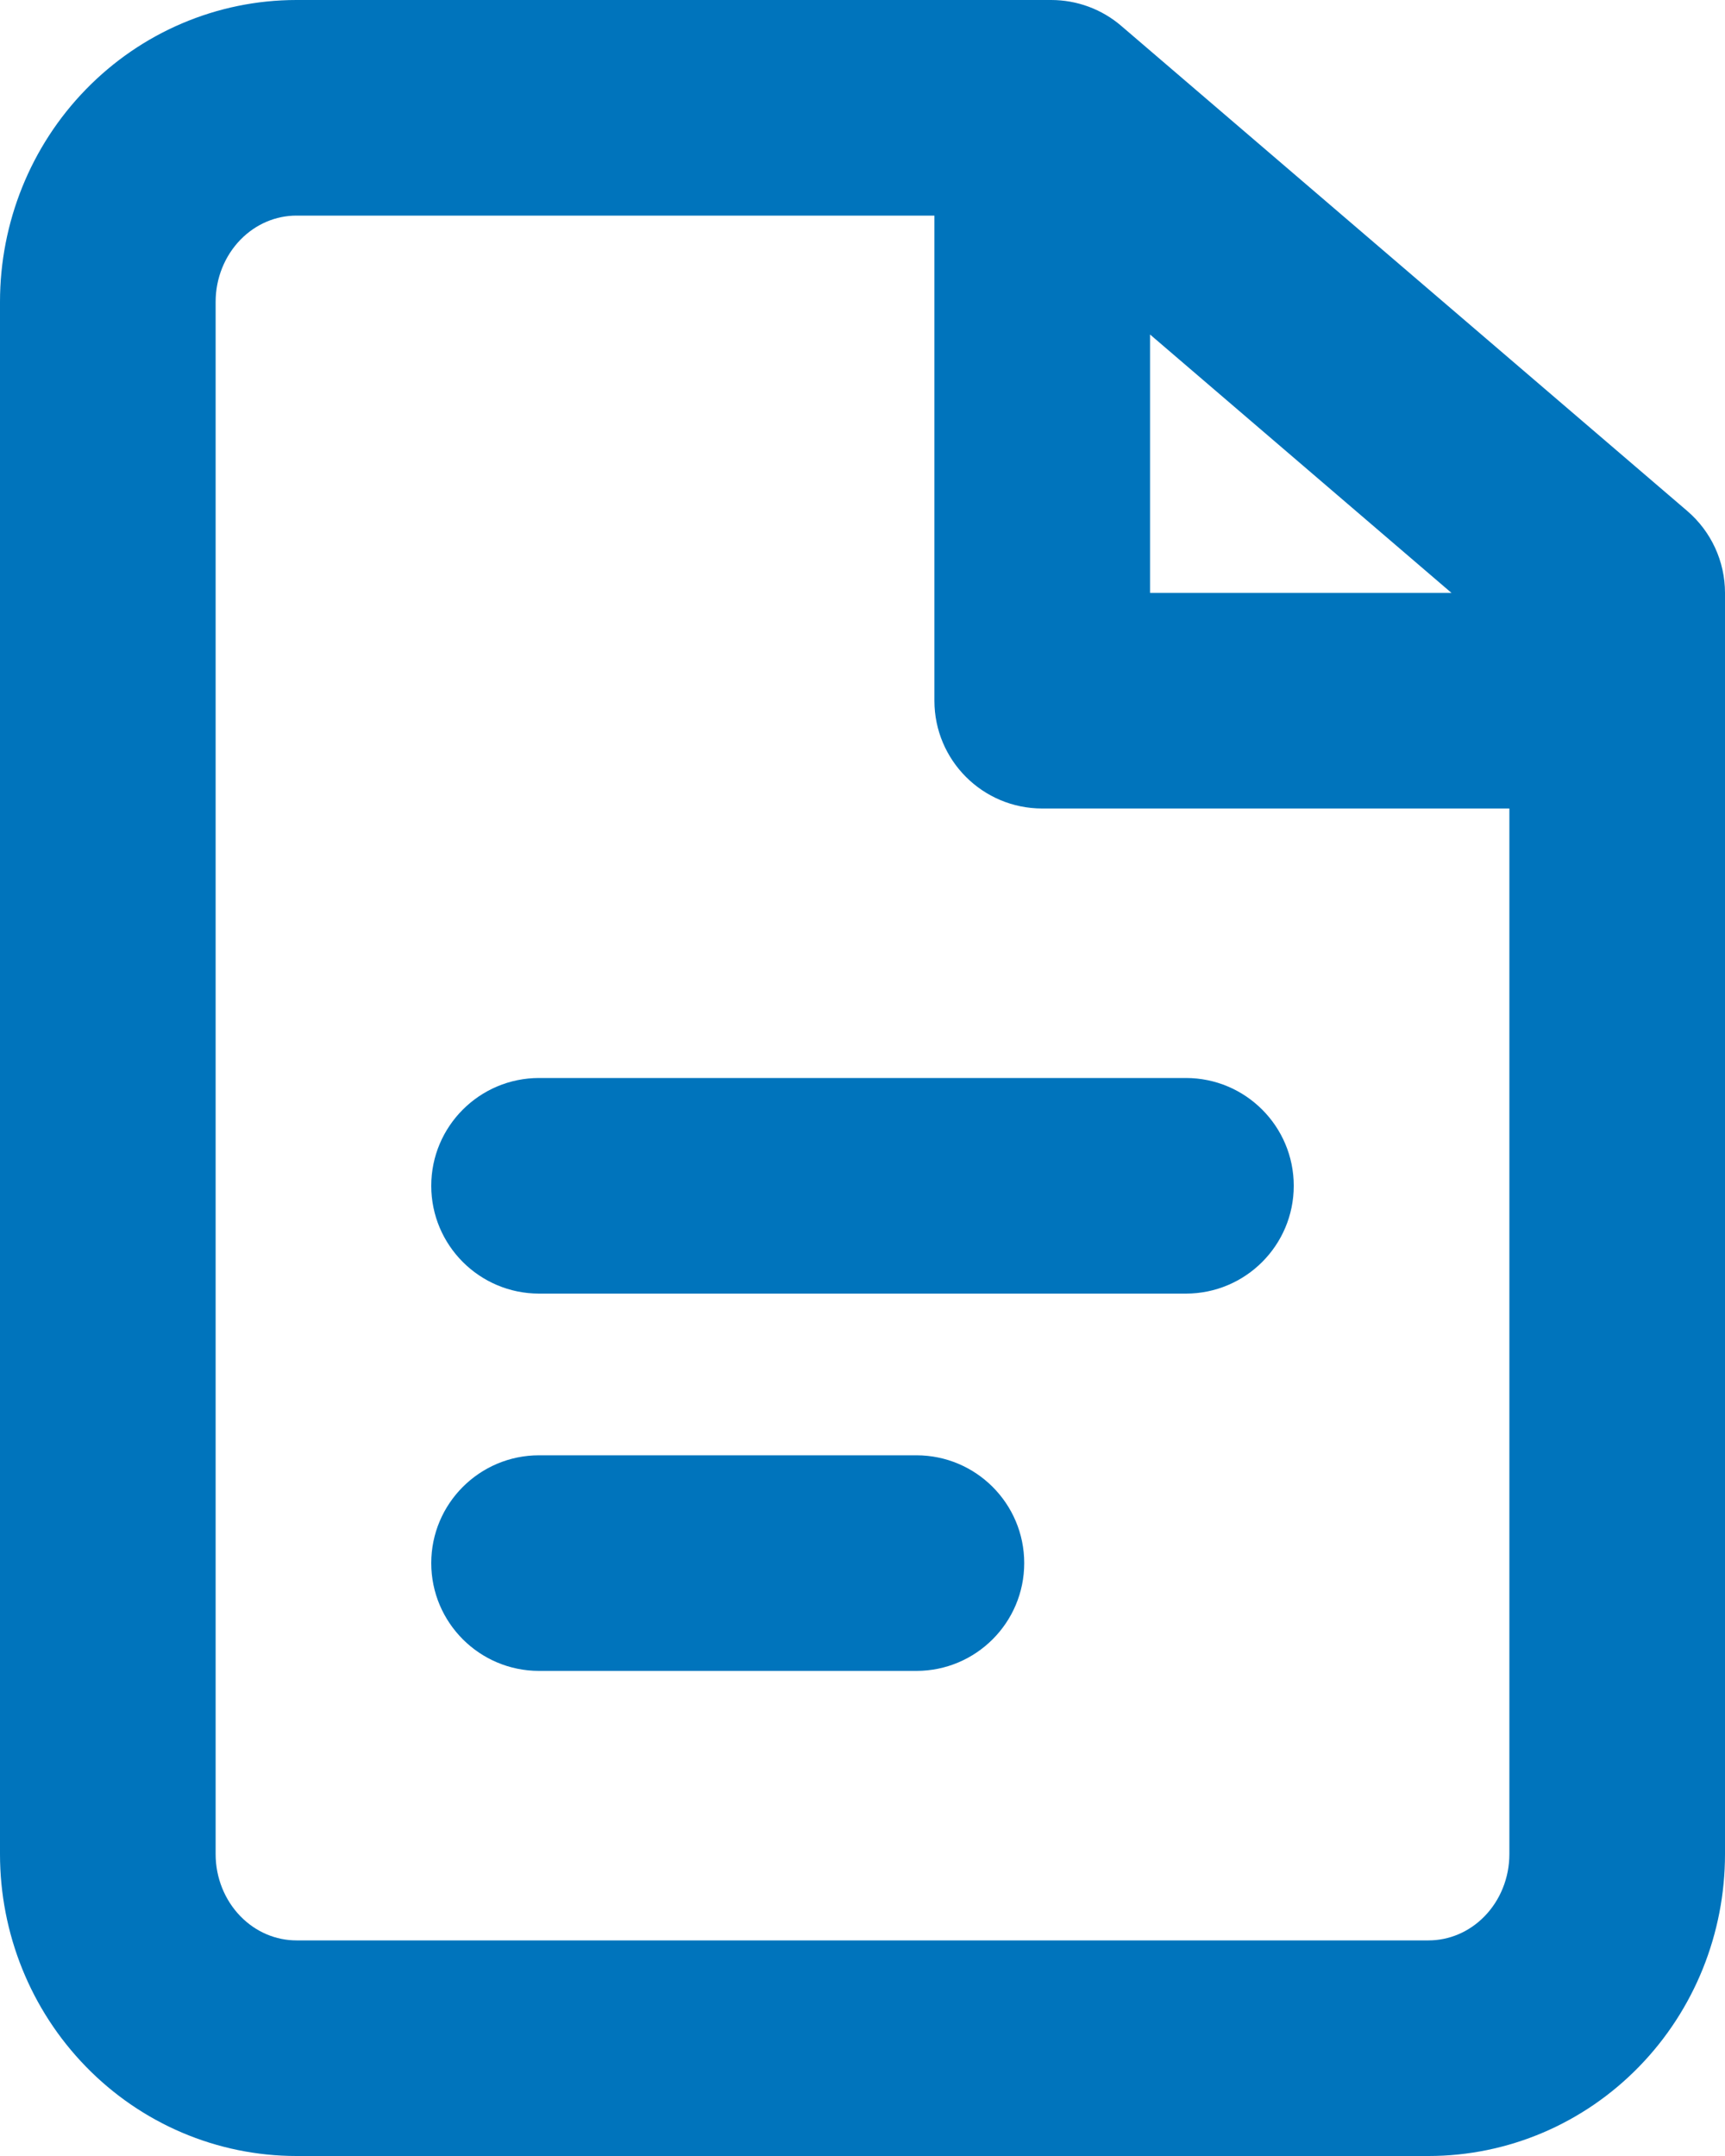 <svg width="16" height="20" viewBox="0 0 16 20" fill="none" xmlns="http://www.w3.org/2000/svg">
<path fill-rule="evenodd" clip-rule="evenodd" d="M2.75 0C2.011 0 1.309 0.302 0.796 0.83C0.283 1.357 0 2.066 0 2.8V17.2C0 17.934 0.283 18.643 0.796 19.17C1.309 19.698 2.011 20 2.75 20H13.25C13.989 20 14.691 19.698 15.204 19.17C15.717 18.643 16 17.934 16 17.2V5.5C16 5.208 15.872 4.931 15.651 4.741L10.401 0.241C10.22 0.085 9.989 0 9.75 0H2.75ZM2.23 2.224C2.373 2.077 2.56 2 2.75 2H8.667V6.5C8.667 7.052 9.114 7.5 9.667 7.5H14V17.2C14 17.421 13.914 17.628 13.77 17.776C13.627 17.923 13.44 18 13.25 18H2.75C2.56 18 2.373 17.923 2.23 17.776C2.086 17.628 2 17.421 2 17.2V2.8C2 2.579 2.086 2.372 2.23 2.224ZM13.463 5.5L10.667 3.103V5.5H13.463ZM4 11C4 10.448 4.448 10 5 10H11C11.552 10 12 10.448 12 11C12 11.552 11.552 12 11 12H5C4.448 12 4 11.552 4 11ZM5 13.5C4.448 13.5 4 13.948 4 14.5C4 15.052 4.448 15.5 5 15.5H8.5C9.052 15.5 9.5 15.052 9.5 14.5C9.5 13.948 9.052 13.5 8.5 13.5H5Z" fill="#0074BC"/>
</svg>

